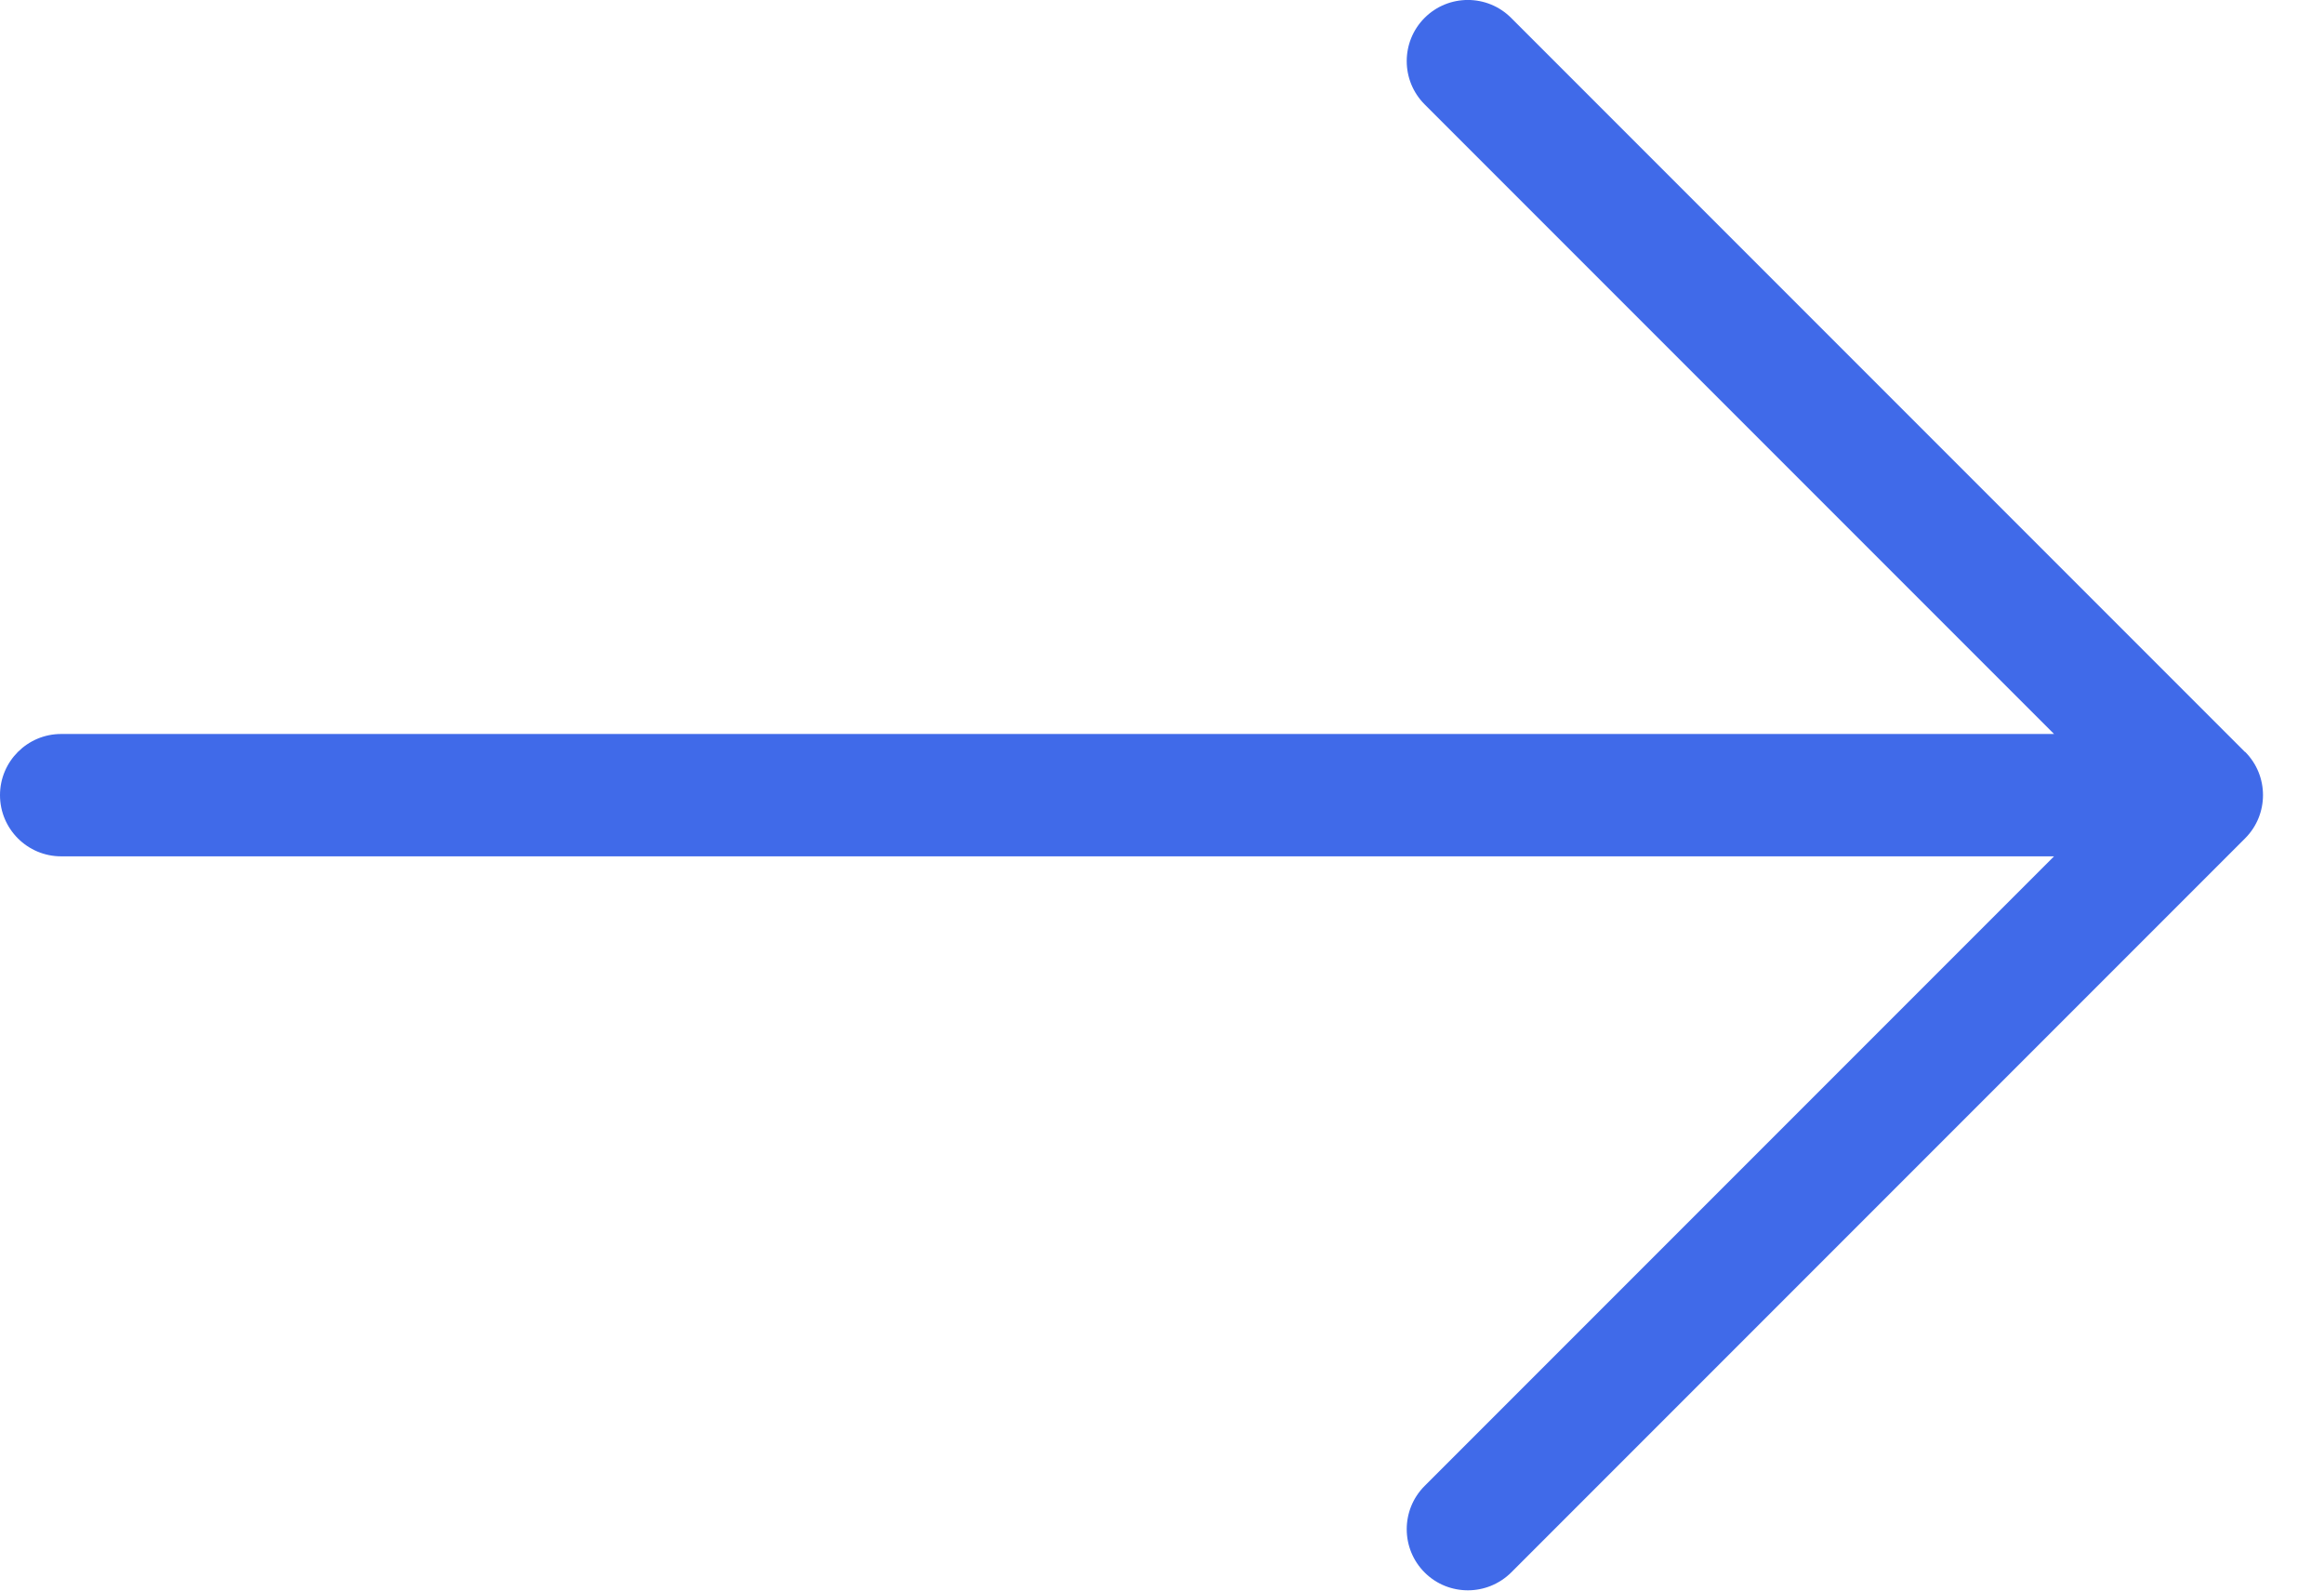 <svg width='19' height='13' viewBox='0 0 19 13' fill='none' xmlns='http://www.w3.org/2000/svg'><path d='M18.354 6.146L12.354 0.146C12.159 -0.049 11.842 -0.049 11.647 0.146C11.452 0.341 11.452 0.658 11.647 0.853L16.793 5.999H0.5C0.224 5.999 0 6.223 0 6.499C0 6.775 0.224 6.999 0.5 6.999H16.793L11.647 12.145C11.452 12.34 11.452 12.657 11.647 12.852C11.745 12.95 11.873 12.998 12.001 12.998C12.129 12.998 12.257 12.949 12.355 12.852L18.355 6.852C18.55 6.657 18.55 6.34 18.355 6.145L18.354 6.146Z' fill='#406AE9'/></svg>
